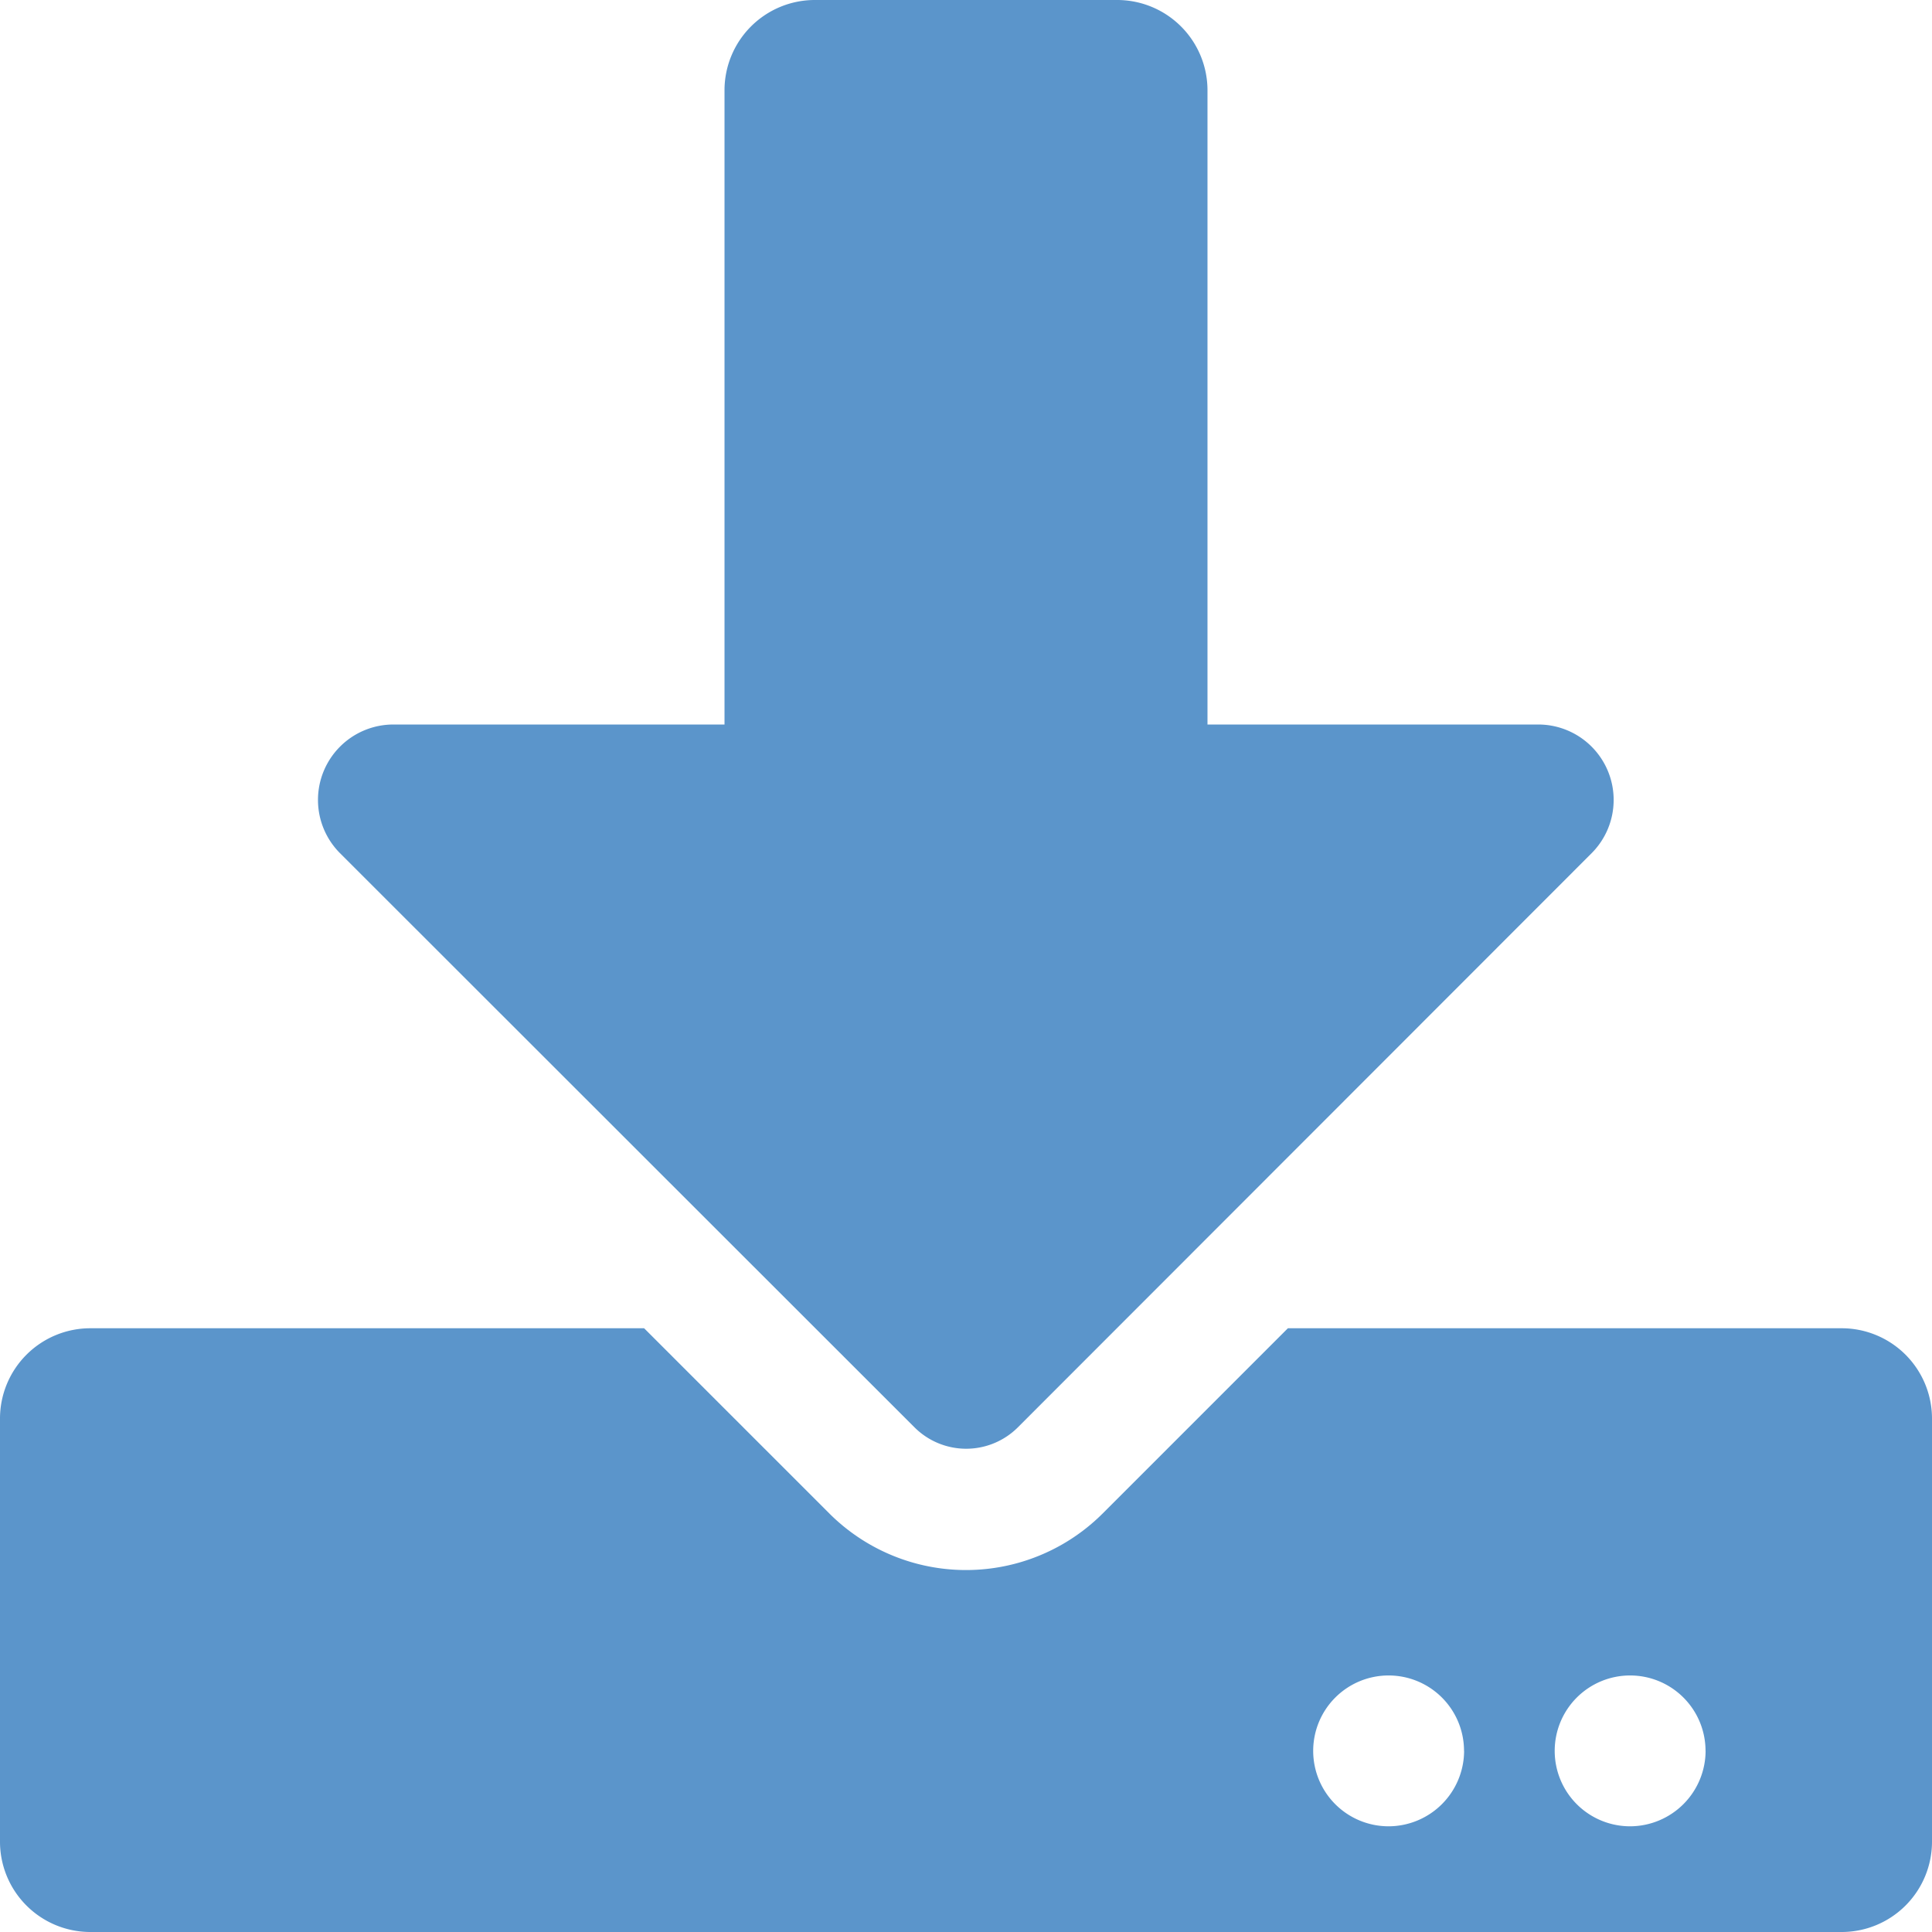 <svg xmlns="http://www.w3.org/2000/svg" width="99.908" height="99.908" viewBox="0 0 99.908 99.908">
  <path id="Icon_awesome-download" data-name="Icon awesome-download" d="M42.149,0H57.759a4.672,4.672,0,0,1,4.683,4.683V37.466H79.556a3.9,3.9,0,0,1,2.751,6.654l-29.68,29.7a3.781,3.781,0,0,1-5.327,0L17.582,44.12a3.9,3.9,0,0,1,2.751-6.654H37.466V4.683A4.672,4.672,0,0,1,42.149,0ZM99.908,73.37V95.225a4.672,4.672,0,0,1-4.683,4.683H4.683A4.672,4.672,0,0,1,0,95.225V73.37a4.672,4.672,0,0,1,4.683-4.683H33.309l9.562,9.562a10,10,0,0,0,14.167,0L66.6,68.687H95.225A4.672,4.672,0,0,1,99.908,73.37Zm-24.2,17.172a3.9,3.9,0,1,0-3.9,3.9A3.914,3.914,0,0,0,75.712,90.542Zm12.489,0a3.9,3.9,0,1,0-3.9,3.9A3.914,3.914,0,0,0,88.2,90.542Z" fill="#5b95cb"/>
</svg>
